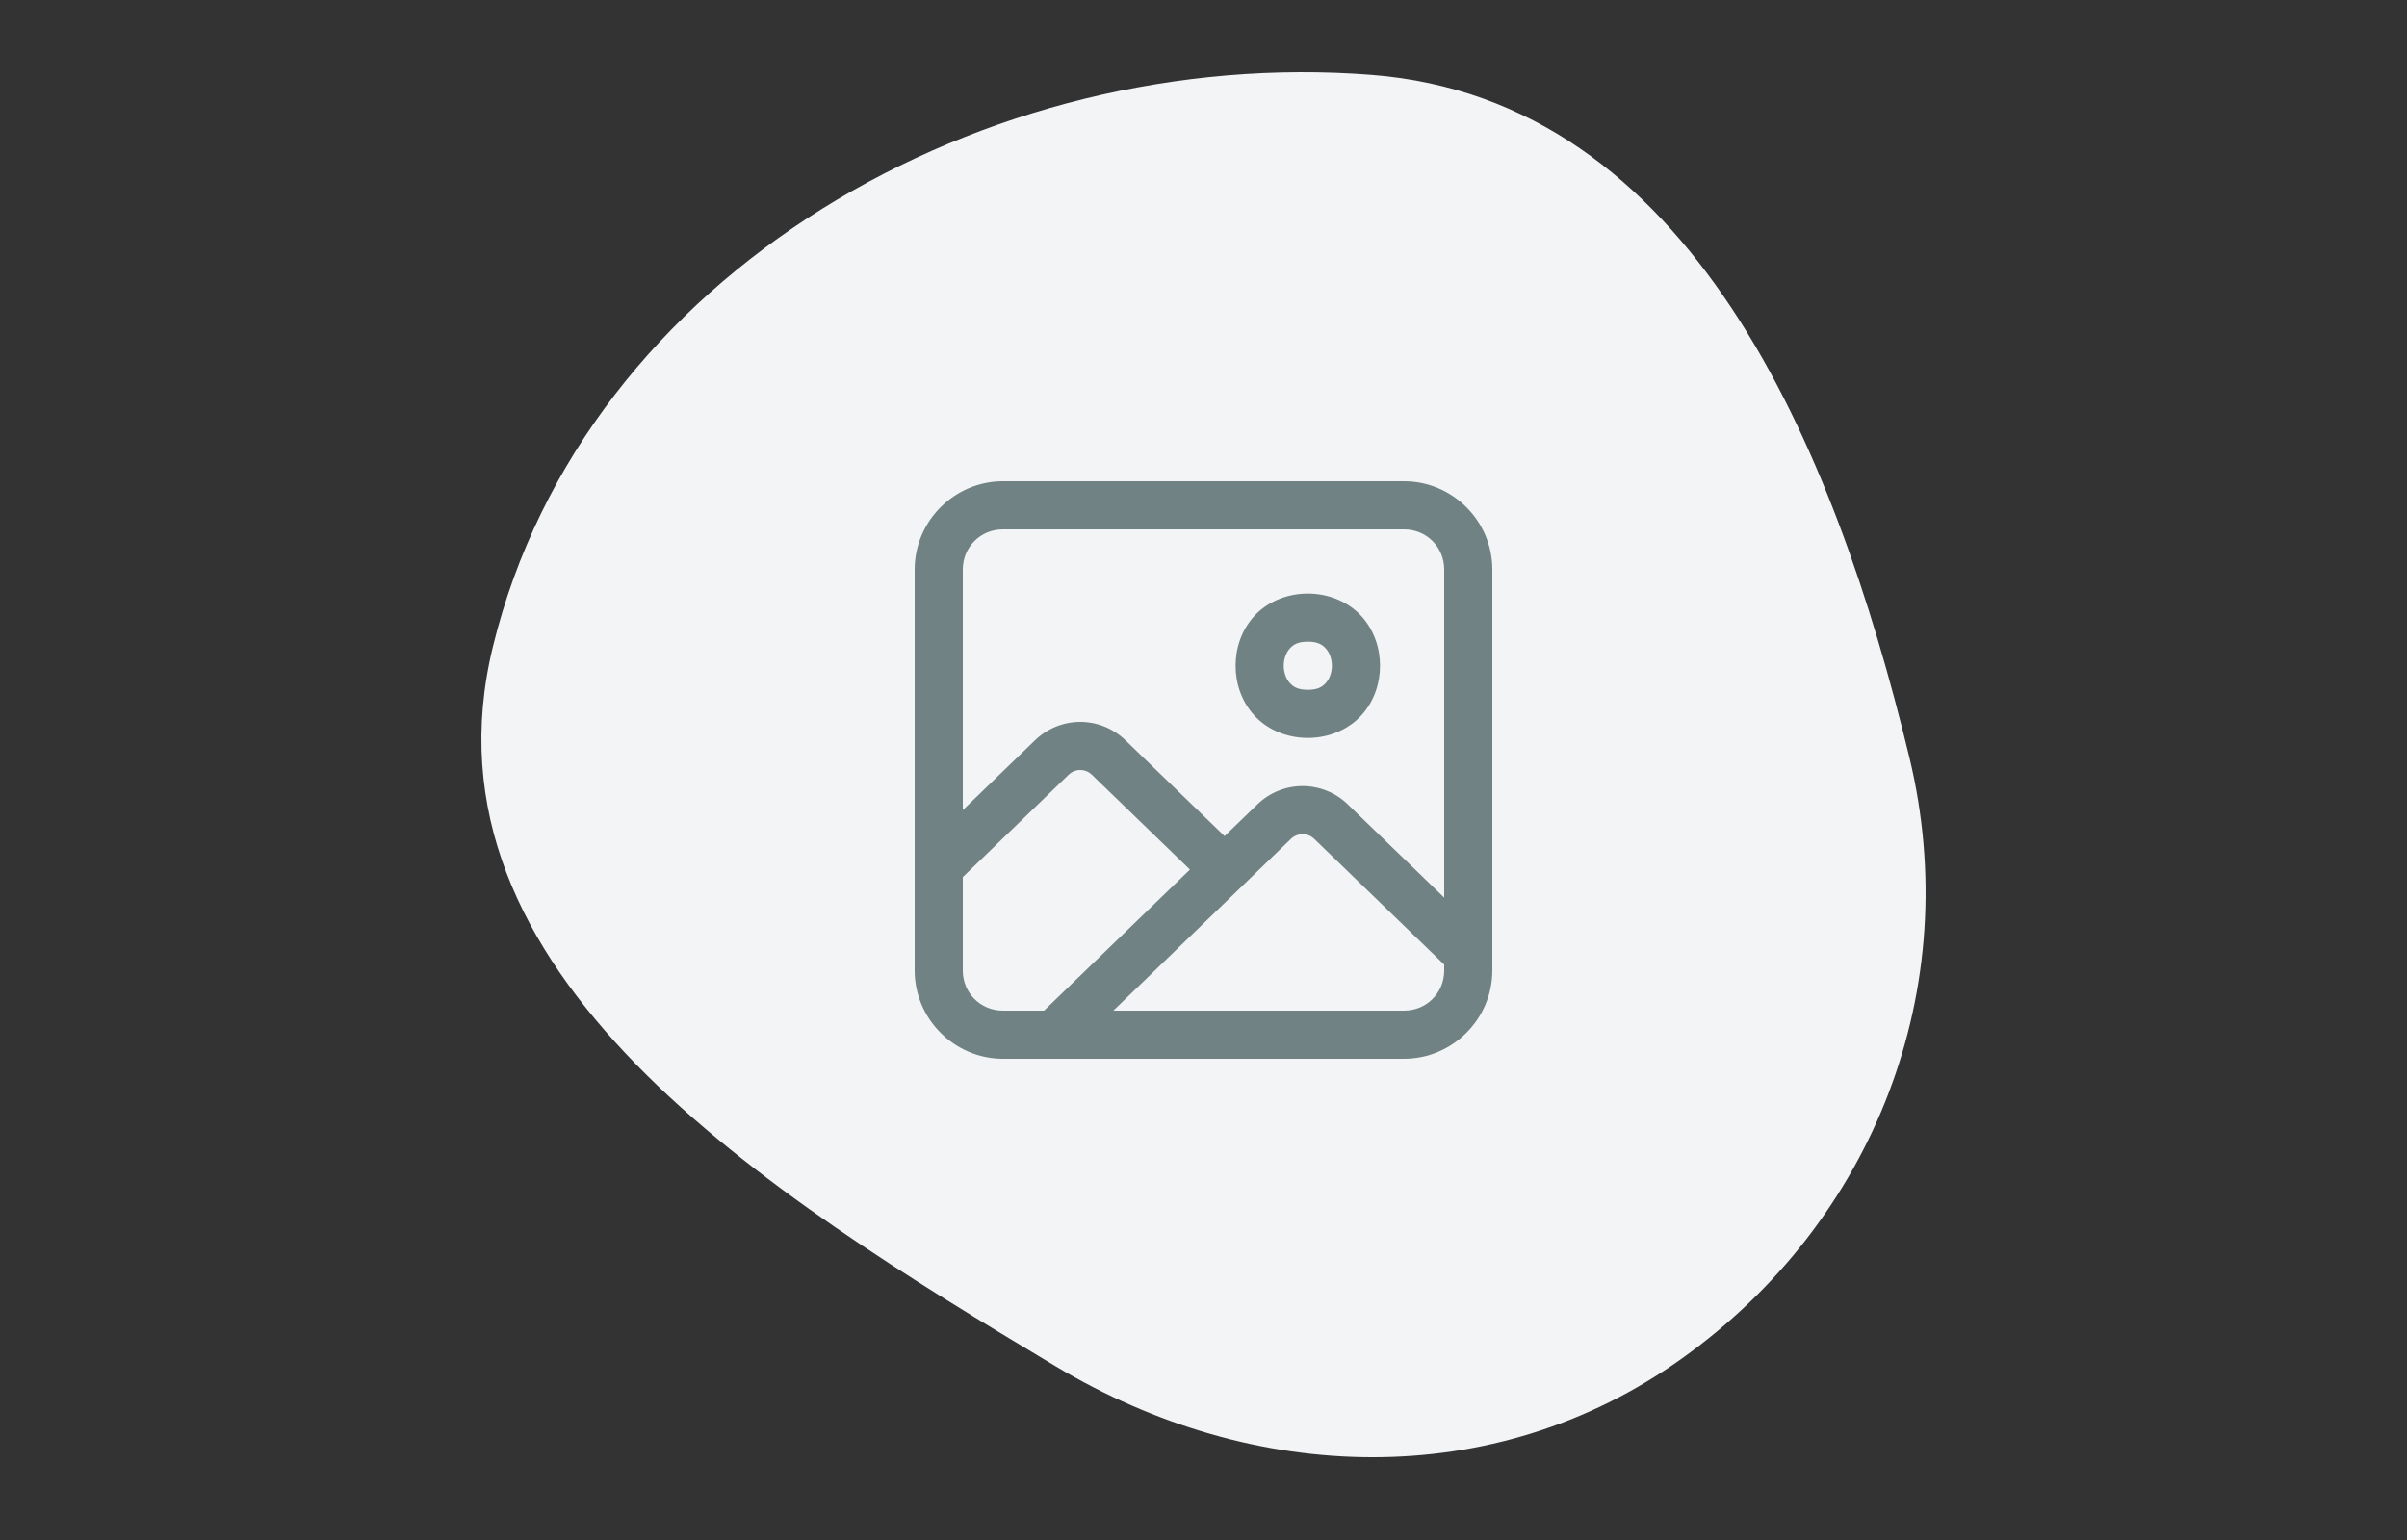 <svg width="200" height="128" viewBox="0 0 200 128" fill="none" xmlns="http://www.w3.org/2000/svg">
<rect x="0" y="0" width="200" height="128" fill="#333333" stroke="none"/>
<g clip-path="url(#clip0_1202_240)">
<path fill-rule="evenodd" clip-rule="evenodd" d="M113.962 6.222C140.497 8.296 152.409 37.084 158.655 62.957C163.276 82.103 155.754 101.494 139.723 112.935C124.128 124.066 104.173 123.421 87.737 113.574C63.731 99.19 34.311 80.943 40.953 53.757C48.572 22.568 81.954 3.72 113.962 6.222Z" fill="#F2F4F5"/>
<path d="M83.333 40C79.307 40 76 43.307 76 47.333V80.667C76 84.693 79.307 88 83.333 88H116.667C120.693 88 124 84.693 124 80.667V47.333C124 43.307 120.693 40 116.667 40H83.333ZM83.333 44H116.667C118.531 44 120 45.469 120 47.333V74.607L111.984 66.852C111.984 66.851 111.983 66.85 111.982 66.849C110.944 65.847 109.582 65.333 108.232 65.333C106.882 65.333 105.52 65.847 104.482 66.852L101.75 69.495L93.51 61.523C92.475 60.52 91.115 60 89.758 60C88.399 60 87.041 60.523 86.008 61.521C86.007 61.522 86.006 61.523 86.005 61.523L80 67.333V47.333C80 45.469 81.469 44 83.333 44ZM108.667 49.333C106.833 49.333 105.205 50.093 104.172 51.255C103.139 52.418 102.667 53.889 102.667 55.333C102.667 56.778 103.139 58.249 104.172 59.411C105.205 60.574 106.833 61.333 108.667 61.333C110.5 61.333 112.128 60.574 113.161 59.411C114.195 58.249 114.667 56.778 114.667 55.333C114.667 53.889 114.195 52.418 113.161 51.255C112.128 50.093 110.5 49.333 108.667 49.333ZM108.667 53.333C109.5 53.333 109.872 53.574 110.172 53.911C110.472 54.249 110.667 54.778 110.667 55.333C110.667 55.889 110.472 56.418 110.172 56.755C109.872 57.093 109.5 57.333 108.667 57.333C107.833 57.333 107.462 57.093 107.161 56.755C106.861 56.418 106.667 55.889 106.667 55.333C106.667 54.778 106.861 54.249 107.161 53.911C107.462 53.574 107.833 53.333 108.667 53.333ZM89.758 64C90.105 64 90.447 64.125 90.727 64.396C90.727 64.397 90.728 64.398 90.729 64.398L98.872 72.276L86.753 84H83.333C81.469 84 80 82.531 80 80.667V72.898L88.787 64.398C89.07 64.124 89.413 64 89.758 64ZM108.232 69.333C108.585 69.333 108.923 69.456 109.203 69.727L120 80.172V80.667C120 82.531 118.531 84 116.667 84H92.508L107.263 69.727C107.54 69.459 107.881 69.333 108.232 69.333Z" fill="#708284"/>
</g>
<defs>
<clipPath id="clip0_1202_240">
<rect width="200" height="128" fill="white"/>
</clipPath>
</defs>
</svg>
